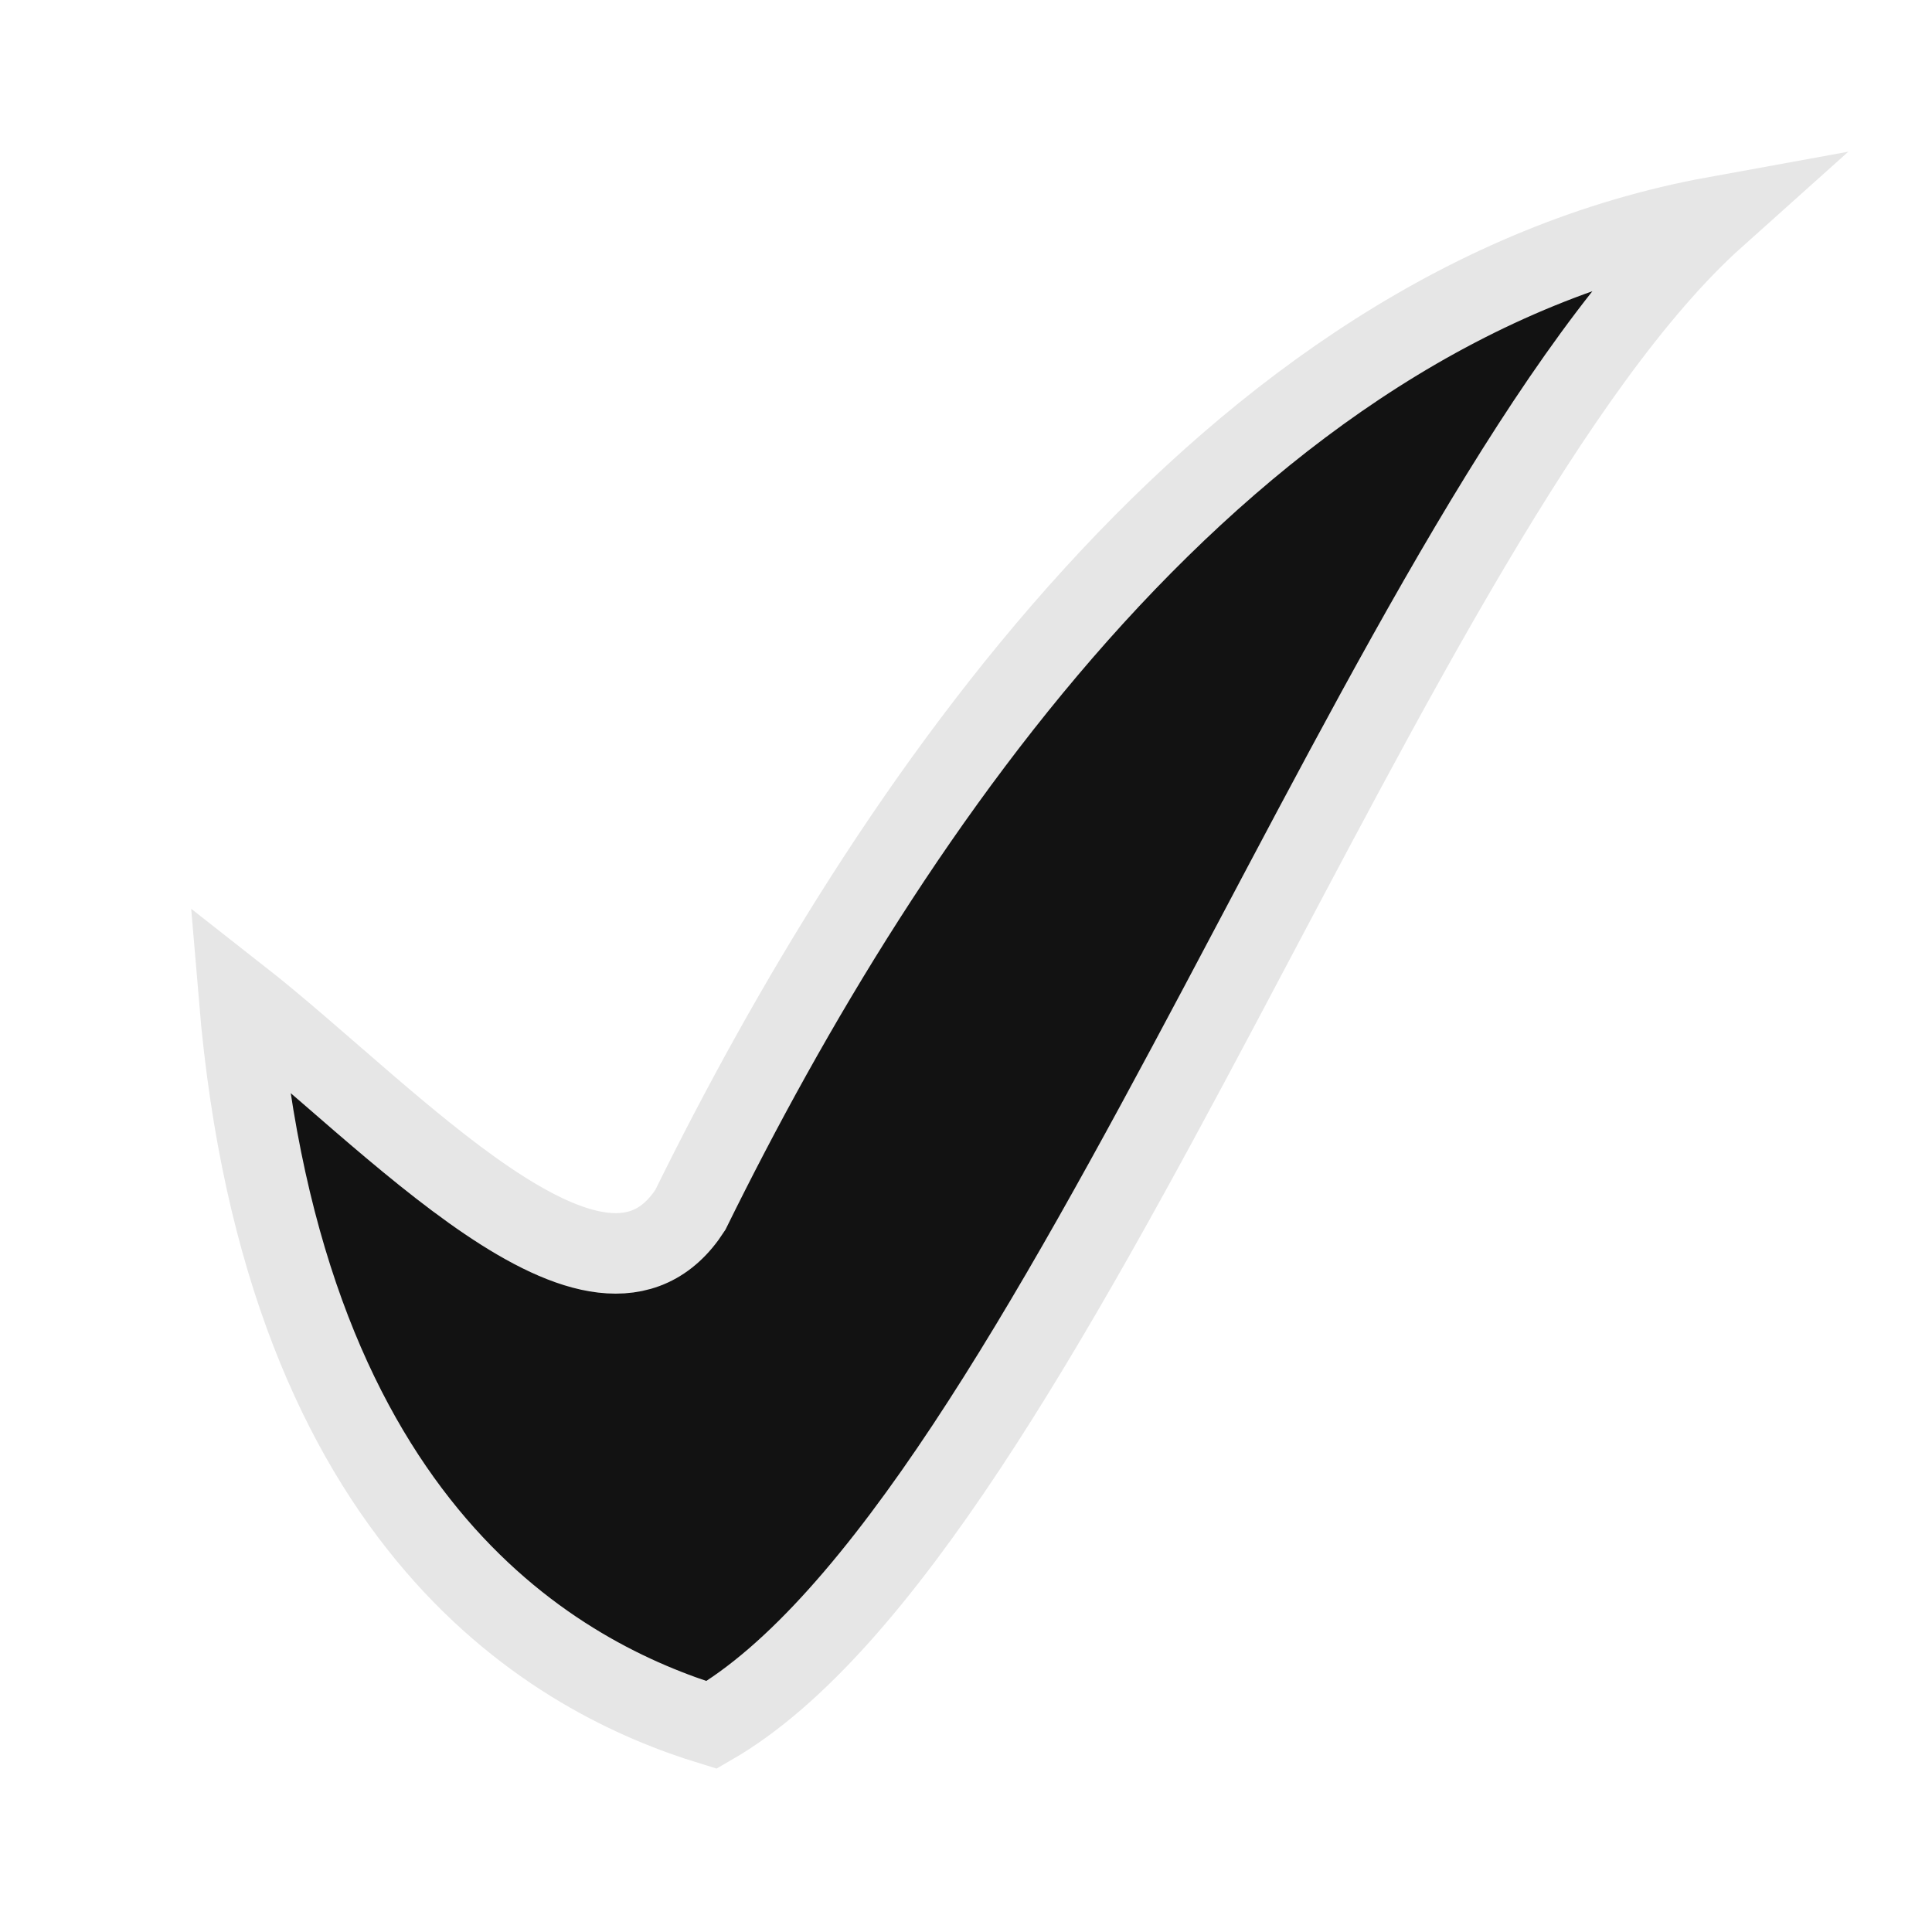 <?xml version="1.0" encoding="UTF-8" standalone="no"?>
<!-- Created with Inkscape (http://www.inkscape.org/) -->

<svg
   xmlns:dc="http://purl.org/dc/elements/1.1/"
   xmlns:cc="http://creativecommons.org/ns#"
   xmlns:rdf="http://www.w3.org/1999/02/22-rdf-syntax-ns#"
   xmlns:svg="http://www.w3.org/2000/svg"
   xmlns="http://www.w3.org/2000/svg"
   xmlns:sodipodi="http://sodipodi.sourceforge.net/DTD/sodipodi-0.dtd"
   xmlns:inkscape="http://www.inkscape.org/namespaces/inkscape"
   width="24"
   height="24"
   viewBox="0 0 24 24"
   id="svg2"
   version="1.1"
   inkscape:version="0.91 r13725"
   sodipodi:docname="v.svg">
  <defs
     id="defs4" />
  <sodipodi:namedview
     id="base"
     pagecolor="#ffffff"
     bordercolor="#666666"
     borderopacity="1.0"
     inkscape:pageopacity="0.0"
     inkscape:pageshadow="2"
     inkscape:zoom="15.158602"
     inkscape:cx="0.24642028"
     inkscape:cy="4.9913309"
     inkscape:document-units="px"
     inkscape:current-layer="layer1"
     showgrid="false"
     units="px"
     inkscape:window-width="1986"
     inkscape:window-height="1129"
     inkscape:window-x="2040"
     inkscape:window-y="-8"
     inkscape:window-maximized="1" />
  <g
     inkscape:label="Layer 1"
     inkscape:groupmode="layer"
     id="layer1"
     transform="translate(0,-1028.362)">
    <path
       style="fill:#121212;fill-opacity:1;fill-rule:evenodd;stroke:#e6e6e6;stroke-width:1px;stroke-linecap:butt;stroke-linejoin:miter;stroke-opacity:1"
       d="m 2.969,1040.752 c 0.558,6.657 4.002,8.466 5.871,9.038 4.219,-2.439 8.452,-15.139 12.468,-18.735 -6.066,1.103 -10.274,7.343 -12.732,12.336 -1.126,1.747 -3.729,-1.167 -5.607,-2.639 z"
       id="path4136"
       inkscape:connector-curvature="0"
       sodipodi:nodetypes="ccccc" />
  </g>
</svg>
